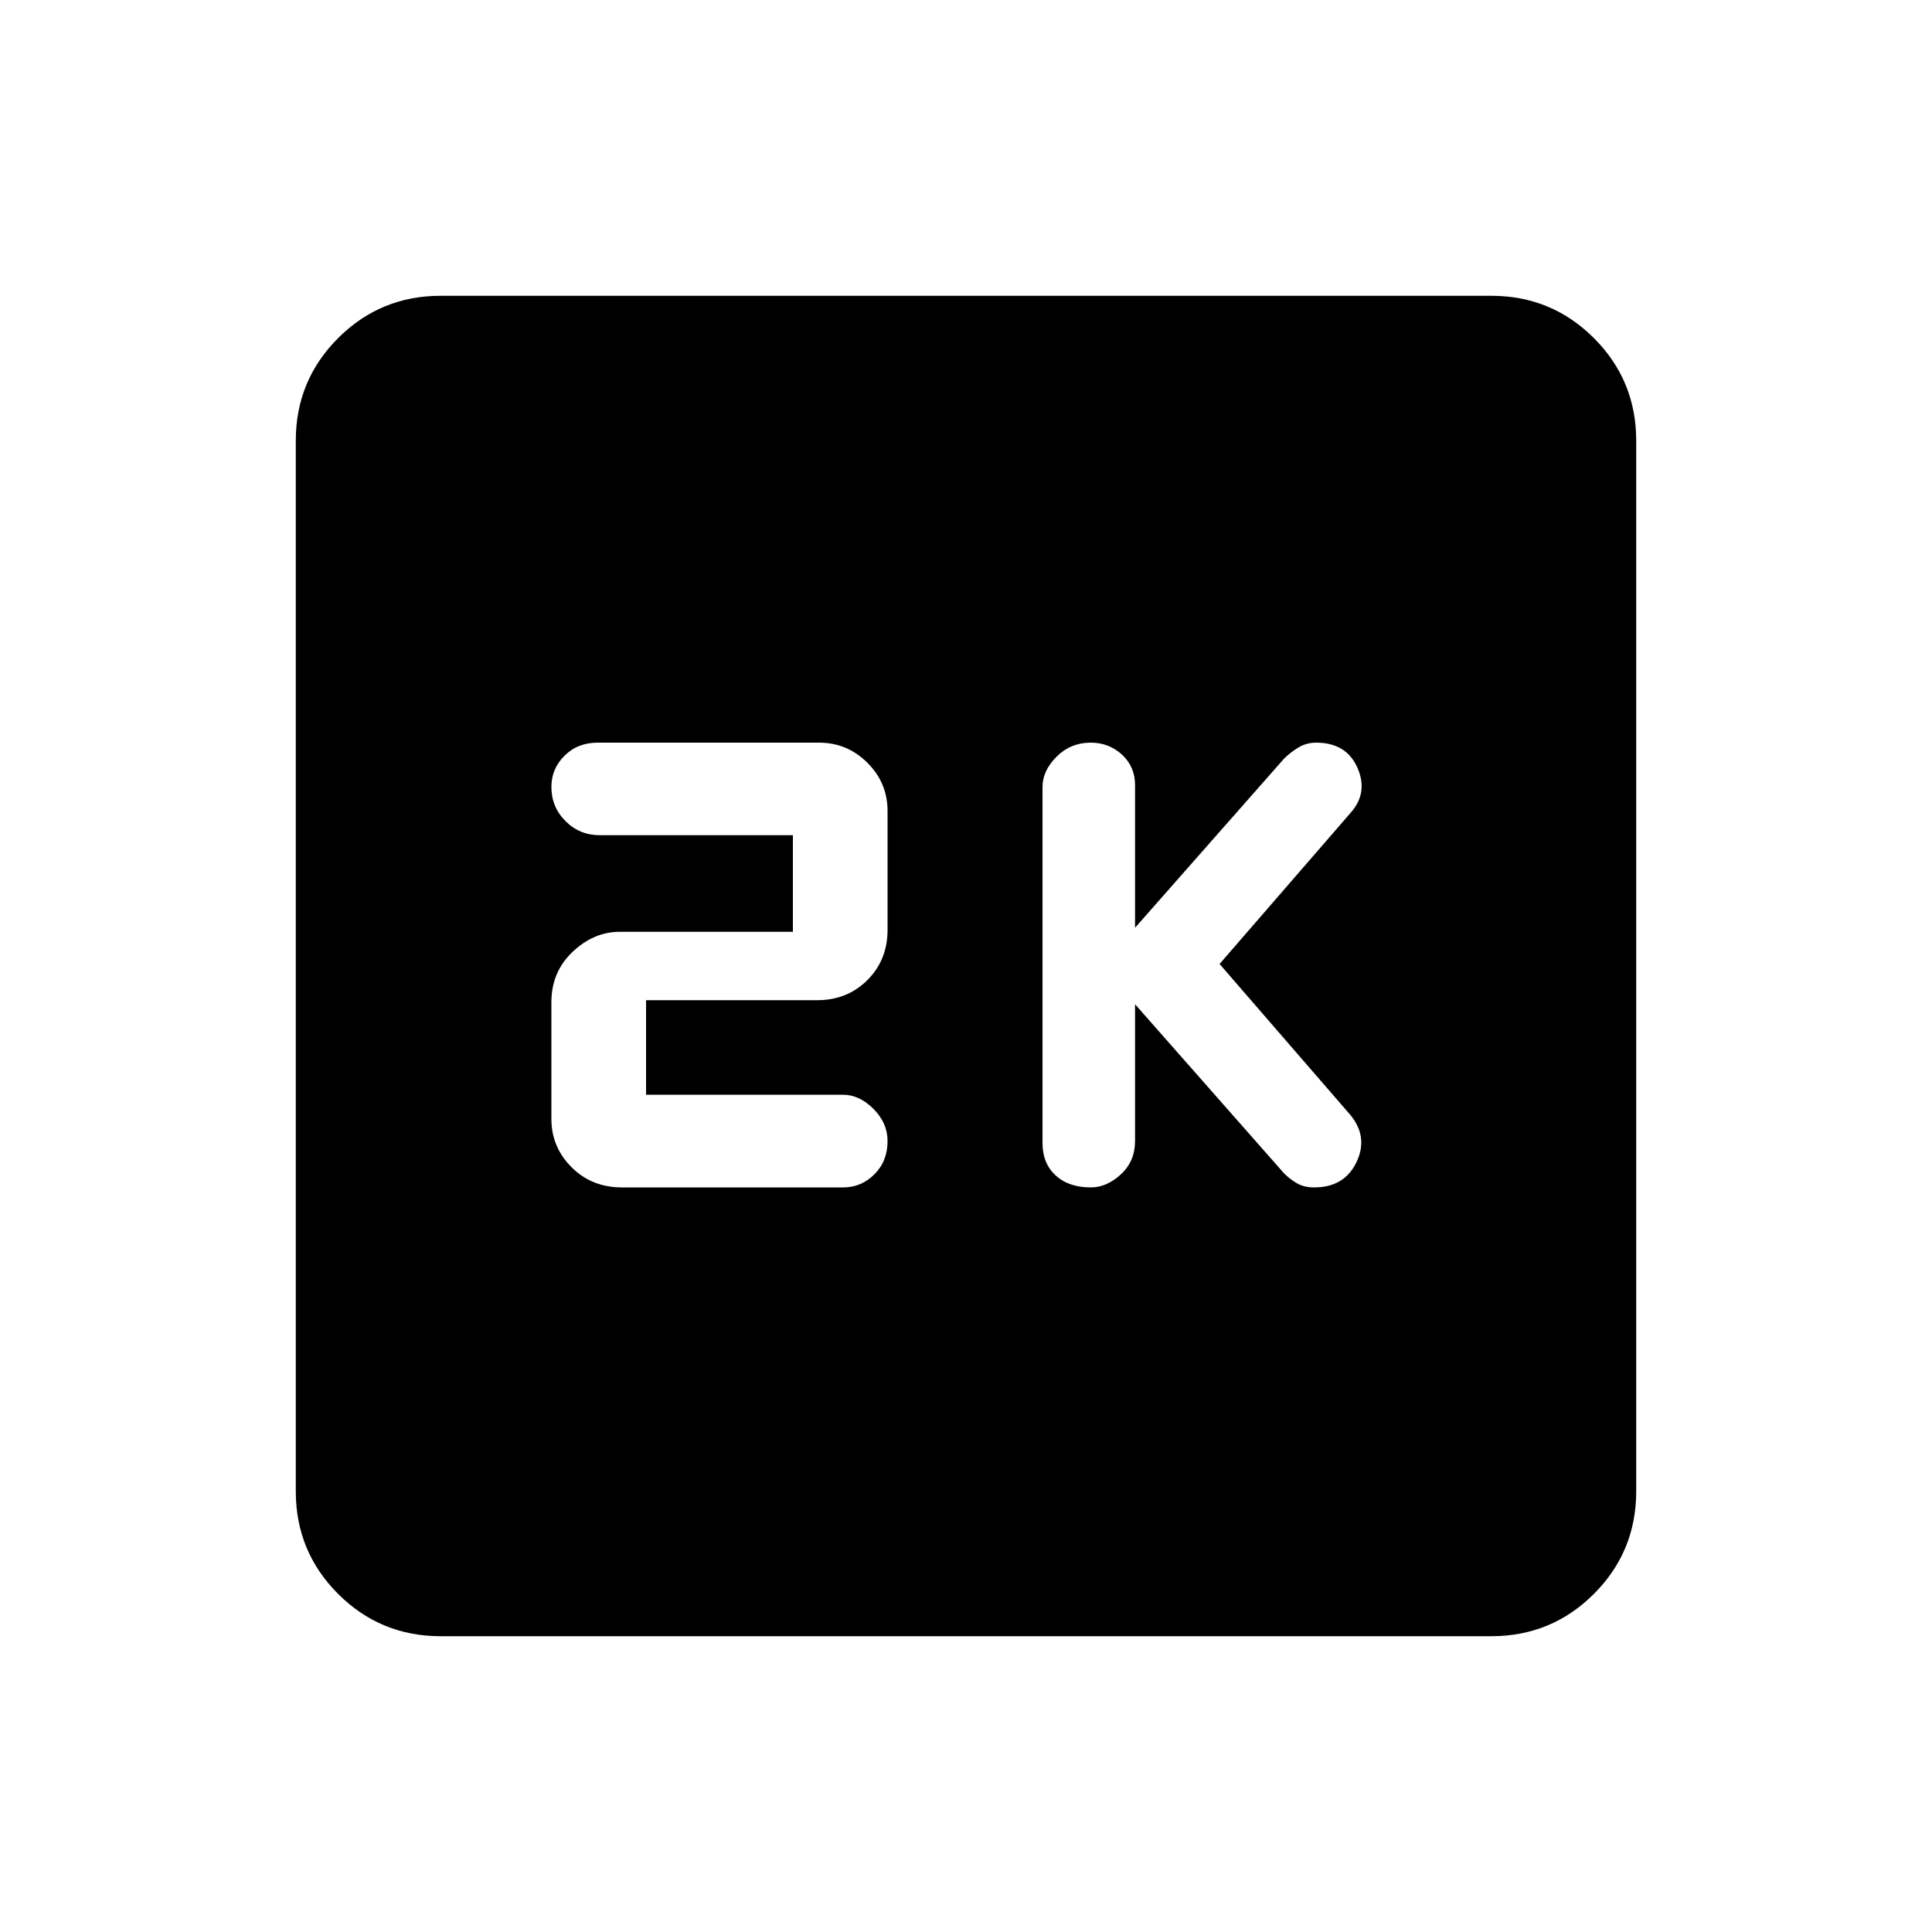 <svg xmlns="http://www.w3.org/2000/svg" height="20" width="20"><path d="M11.292 12.292q.166 0 .312-.136.146-.135.146-.344v-1.416l1.542 1.75q.062.062.135.104.073.042.177.042.313 0 .438-.261.125-.26-.063-.489l-1.354-1.563 1.354-1.562q.188-.209.073-.469-.114-.26-.427-.26-.104 0-.187.052-.084.052-.146.114l-1.542 1.75V8.125q0-.187-.135-.313-.136-.124-.323-.124-.209 0-.354.145-.146.146-.146.313v3.687q0 .209.135.334.135.125.365.125Zm-4.854 0h2.291q.188 0 .323-.136.136-.135.136-.344 0-.187-.146-.333-.146-.146-.313-.146H6.688v-.979h1.77q.313 0 .521-.208.209-.208.209-.521V8.396q0-.292-.209-.5-.208-.208-.5-.208H6.188q-.209 0-.344.135-.136.135-.136.323 0 .208.146.354t.354.146h2v1H6.417q-.271 0-.49.208-.219.208-.219.521v1.208q0 .292.209.5.208.209.521.209Zm-1.876 4.646q-.624 0-1.062-.438-.438-.438-.438-1.062V4.562q0-.624.438-1.062.438-.438 1.062-.438h10.876q.624 0 1.062.438.438.438.438 1.062v10.876q0 .624-.438 1.062-.438.438-1.062.438Z"/></svg>